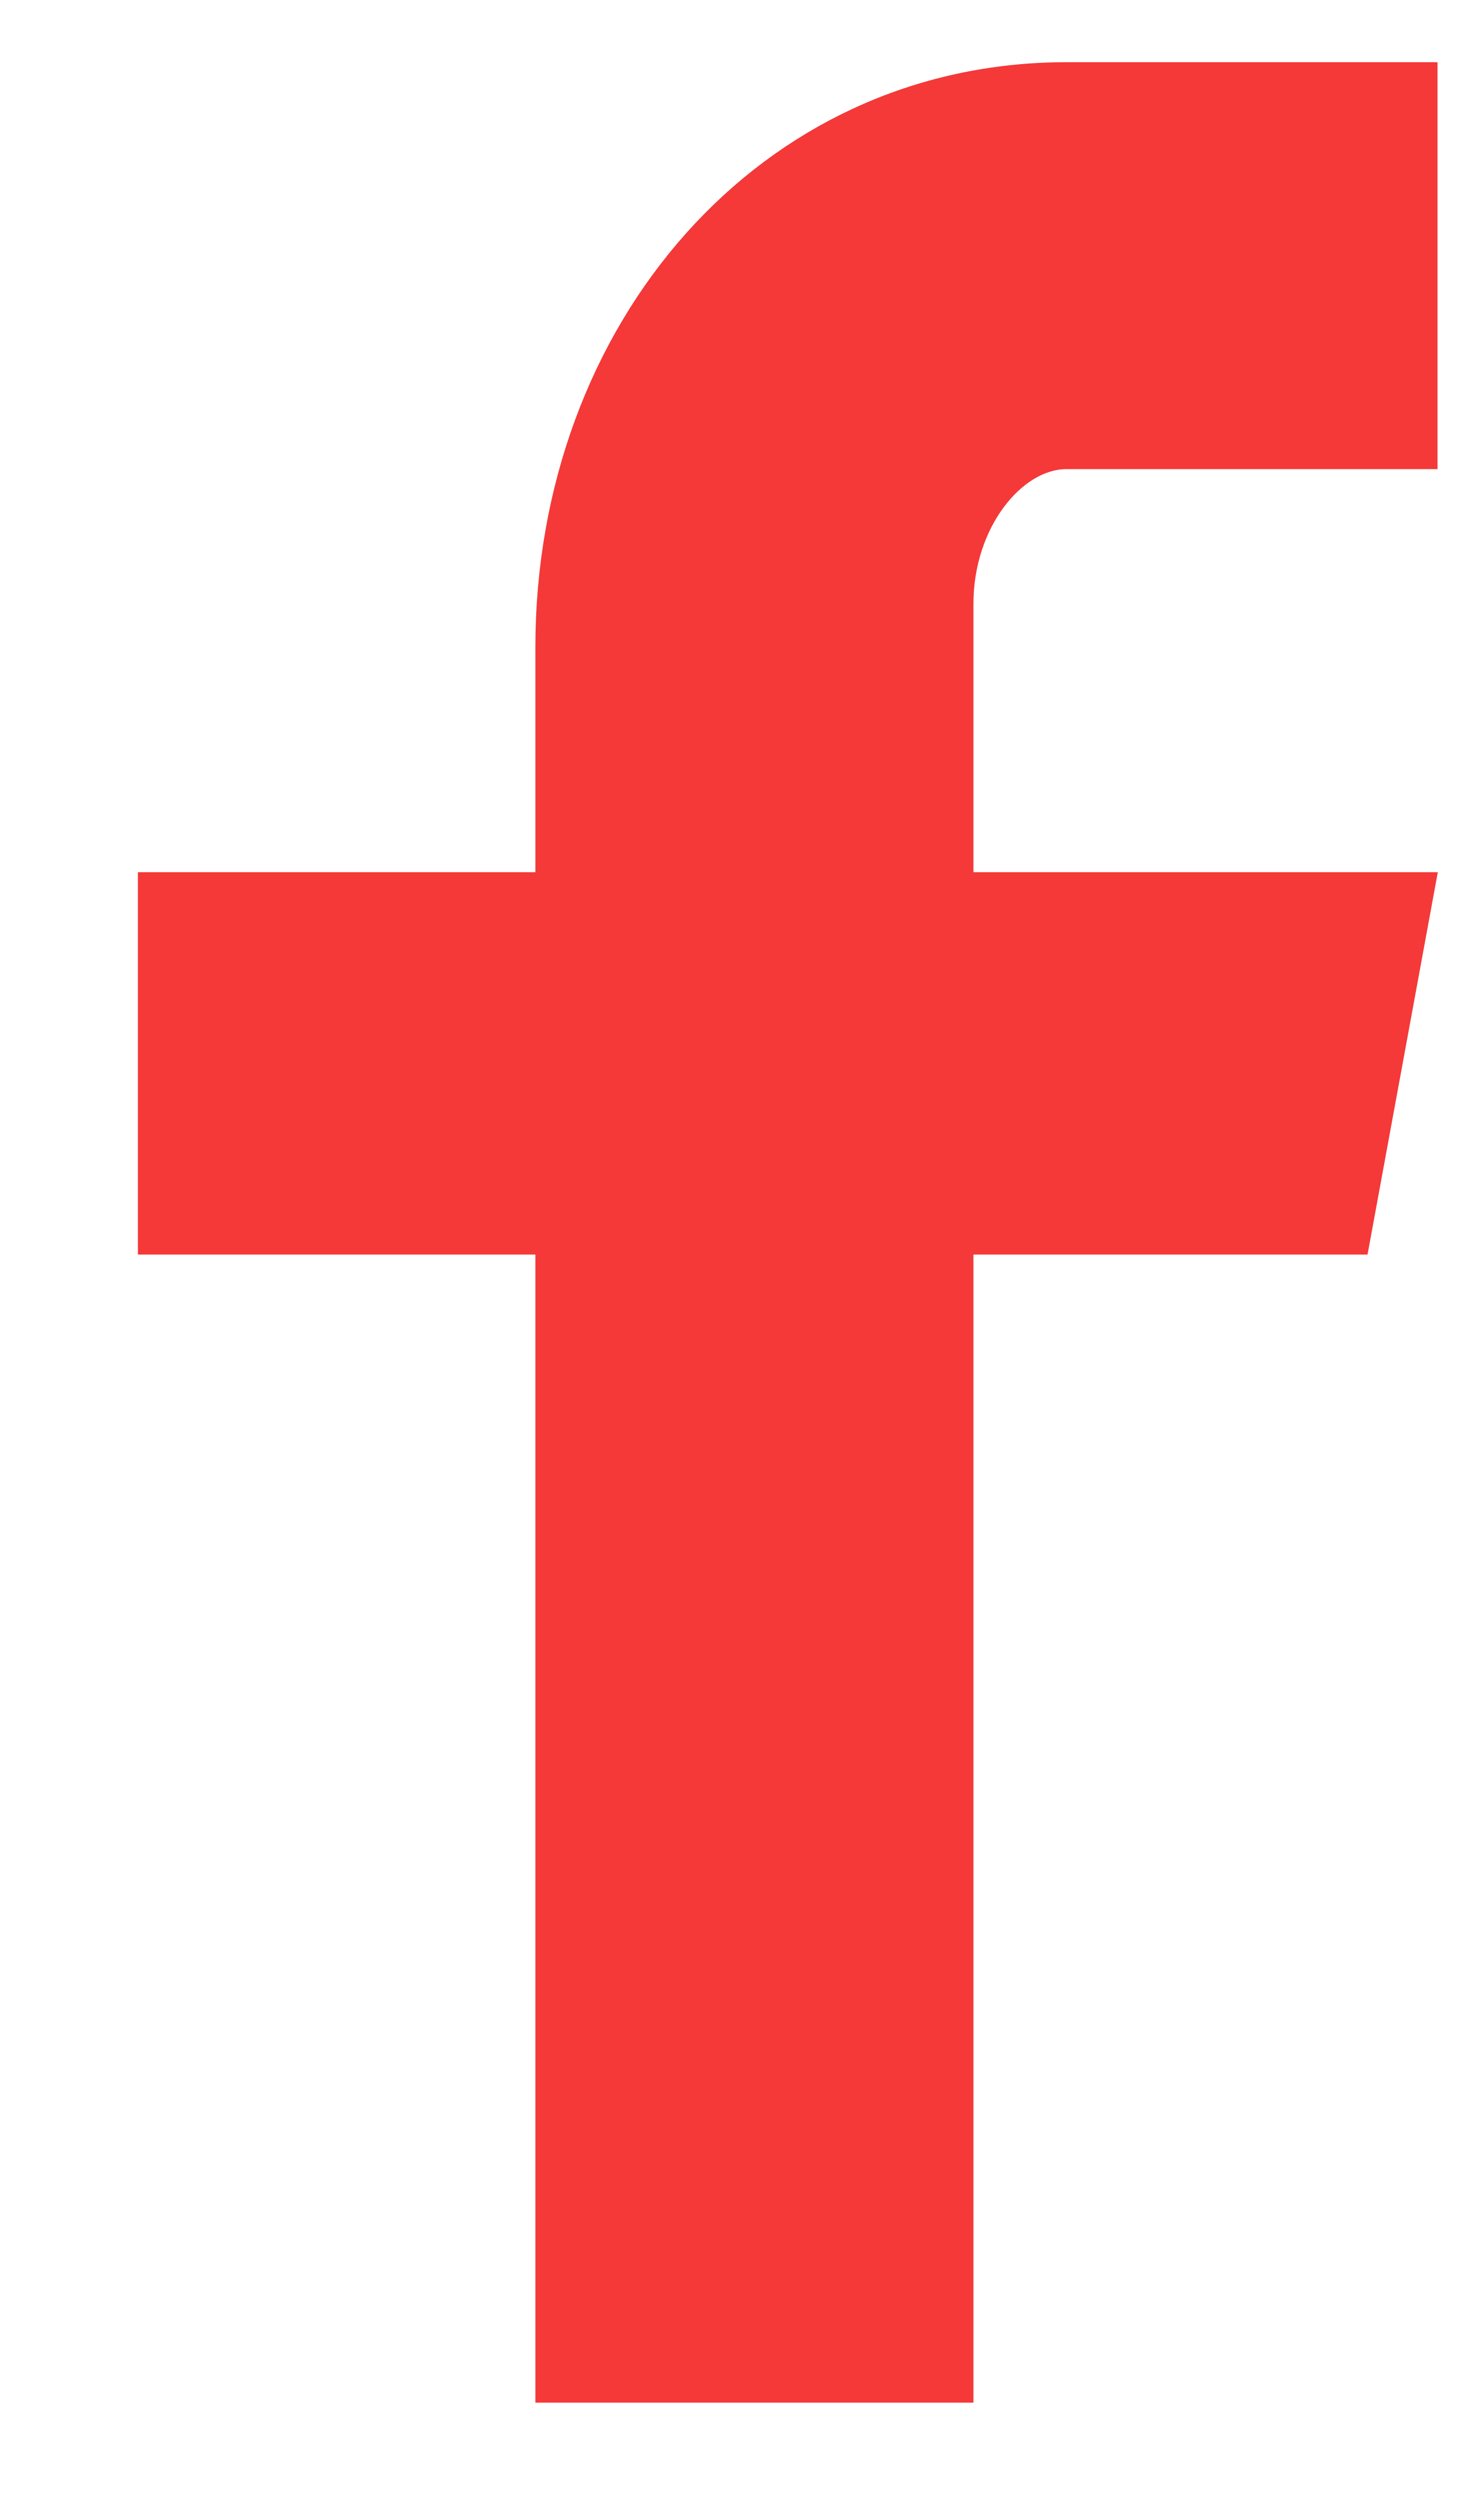 <svg width="10" height="17" viewBox="0 0 10 17" fill="none" xmlns="http://www.w3.org/2000/svg">
<path fill-rule="evenodd" clip-rule="evenodd" d="M7.254 3.19H9.779V0.423H7.254C5.165 0.423 3.642 2.207 3.642 4.401V5.931H0.938V8.531H3.642V16.338H6.622V8.531H9.303L9.781 5.931H6.622V4.107C6.622 3.584 6.955 3.19 7.254 3.19Z" fill="#F53838"/>
</svg>
